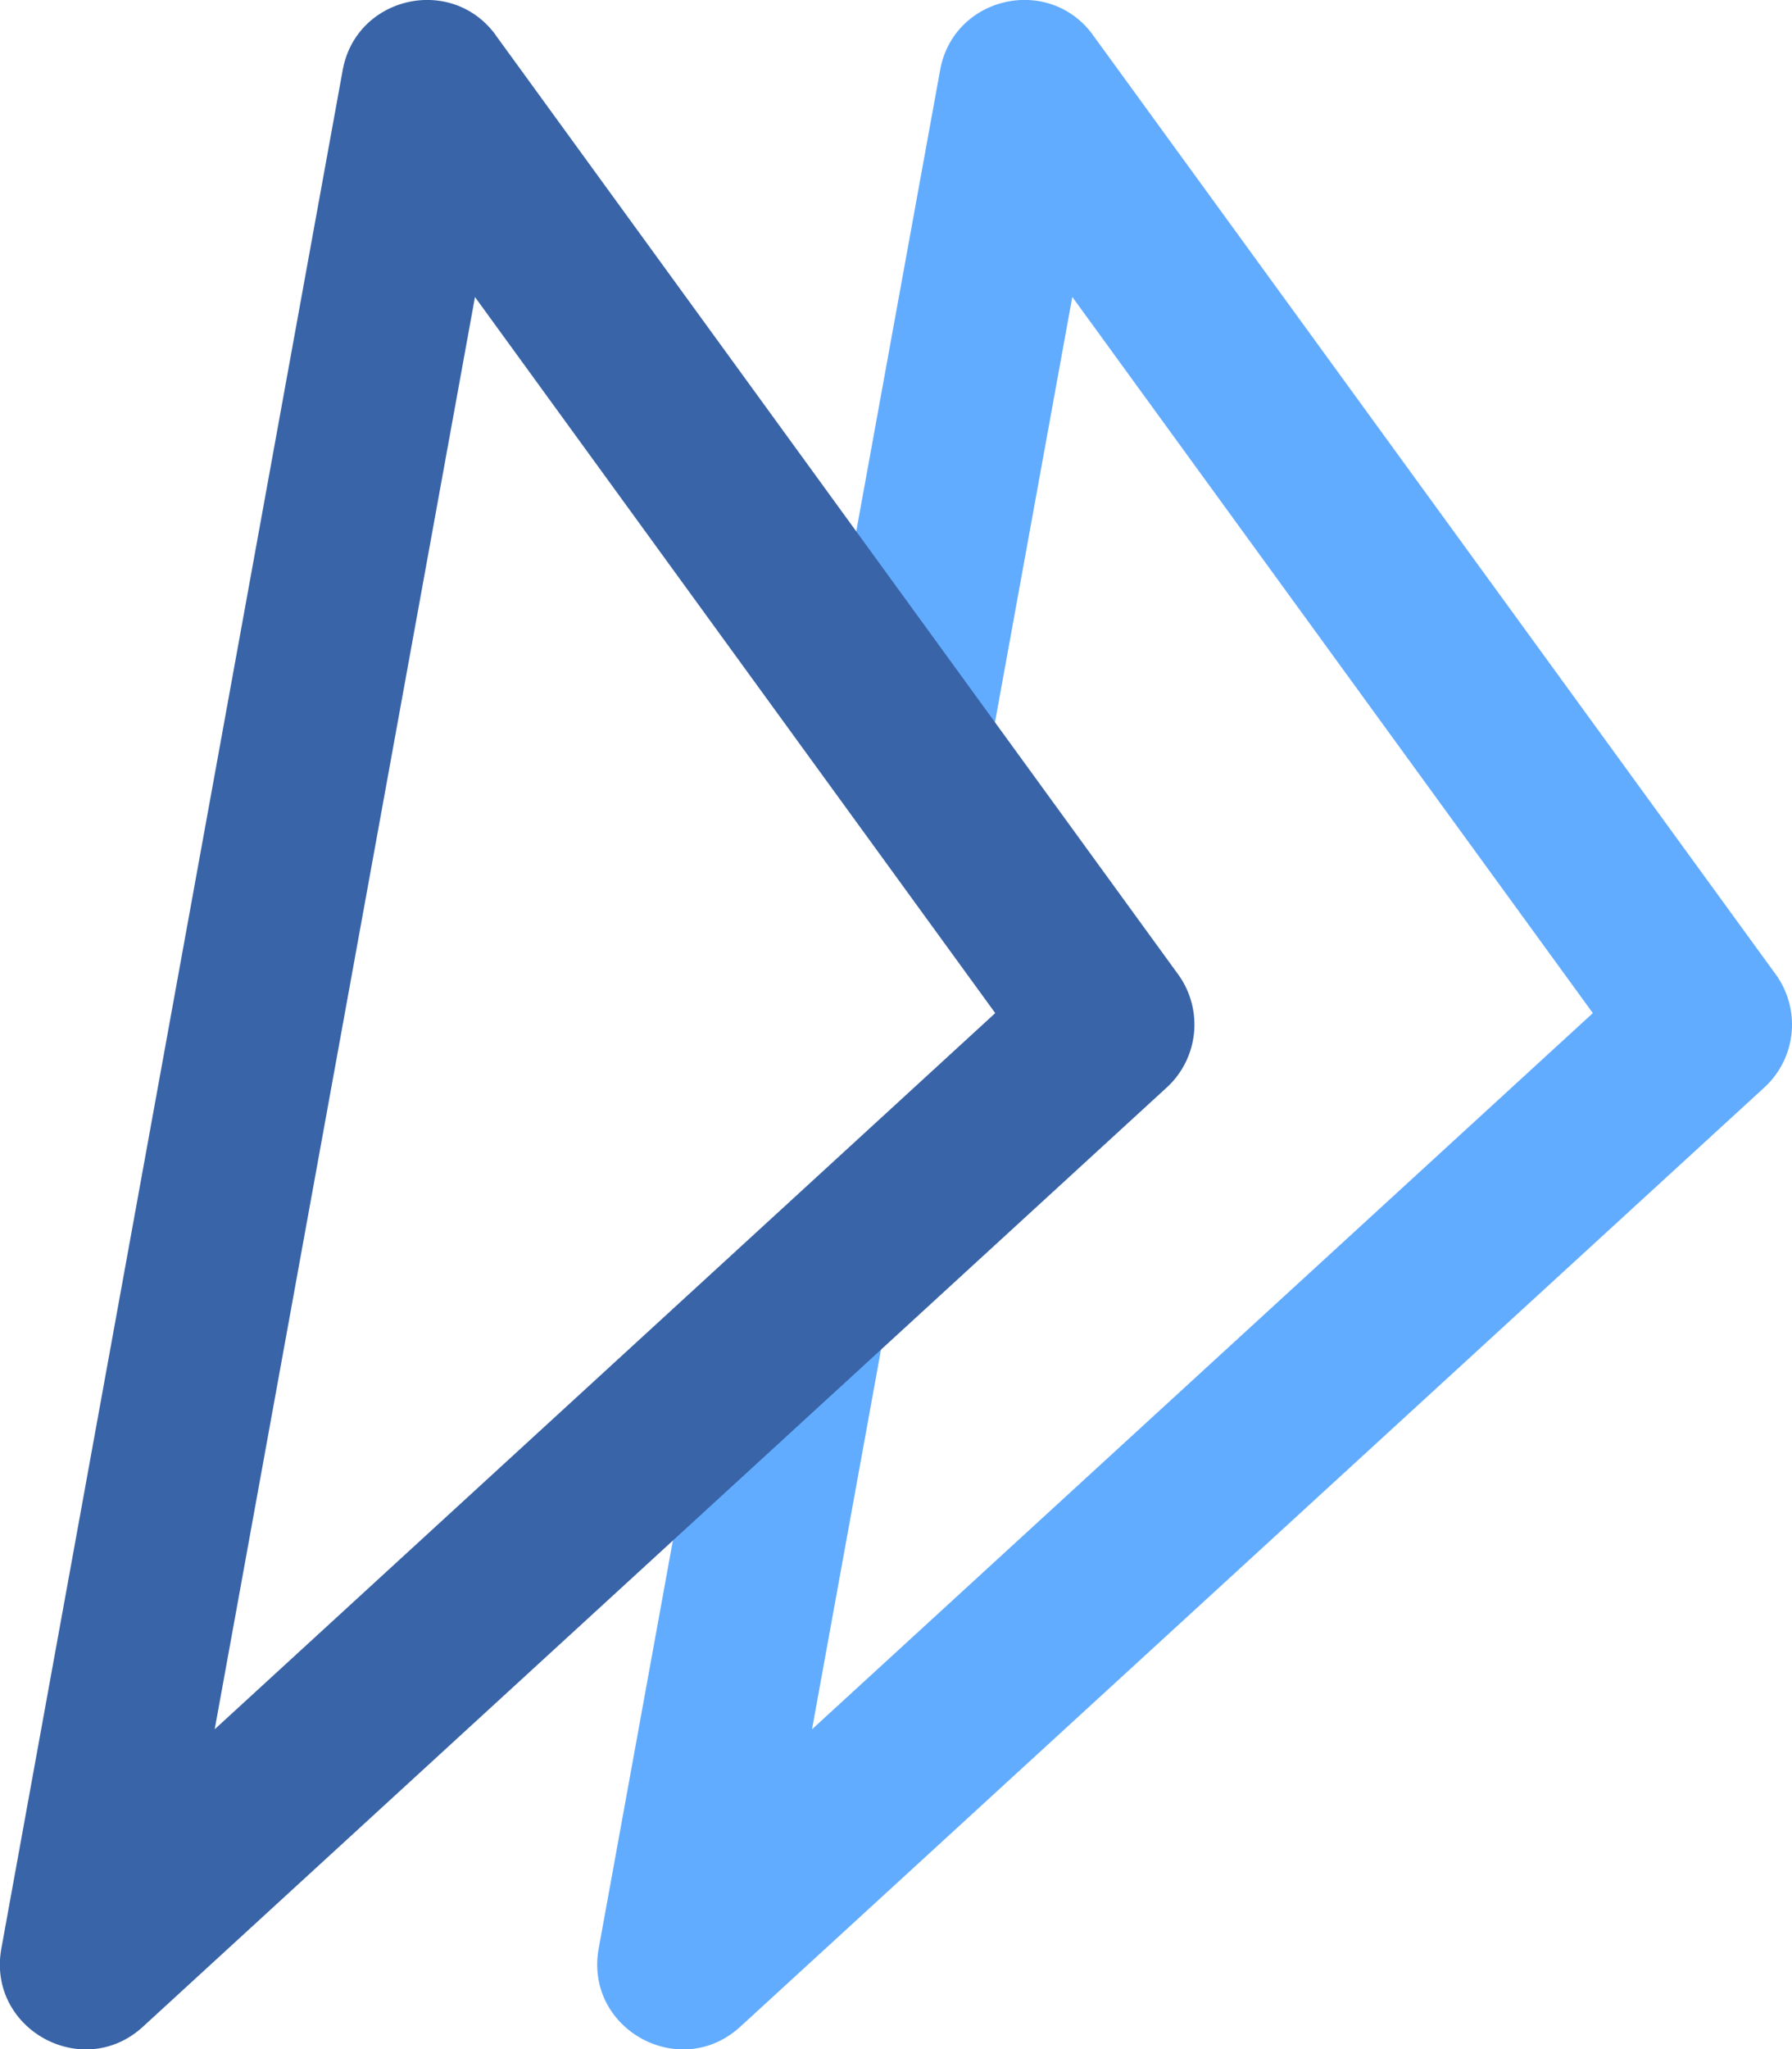 <svg viewBox="0 0 21 24" xmlns="http://www.w3.org/2000/svg">
<path d="M9.516 20.254l9.15-8.388-6.1-8.388-1.185 6.516 1.629 2.042-2.359 1.974-1.135 6.244zM12.809.412l8 11a1 1 0 0 1-.133 1.325l-12 11c-.707.648-1.831.027-1.66-.916l1.42-7.805 3.547-3.01-1.986-5.579 1.02-5.606c.157-.865 1.274-1.12 1.792-.41z" fill="rgba(98, 172, 288, 1)">
</path>
<path d="M5.566 3.479l-3.05 16.775 9.147-8.388-6.097-8.387zM5.809.412l7.997 11a1 1 0 0 1-.133 1.325l-11.997 11c-.706.648-1.831.027-1.66-.916l4-22C4.174-.044 5.292-.299 5.81.412z" fill="rgba(57, 100, 168, 1)">
</path>
</svg>